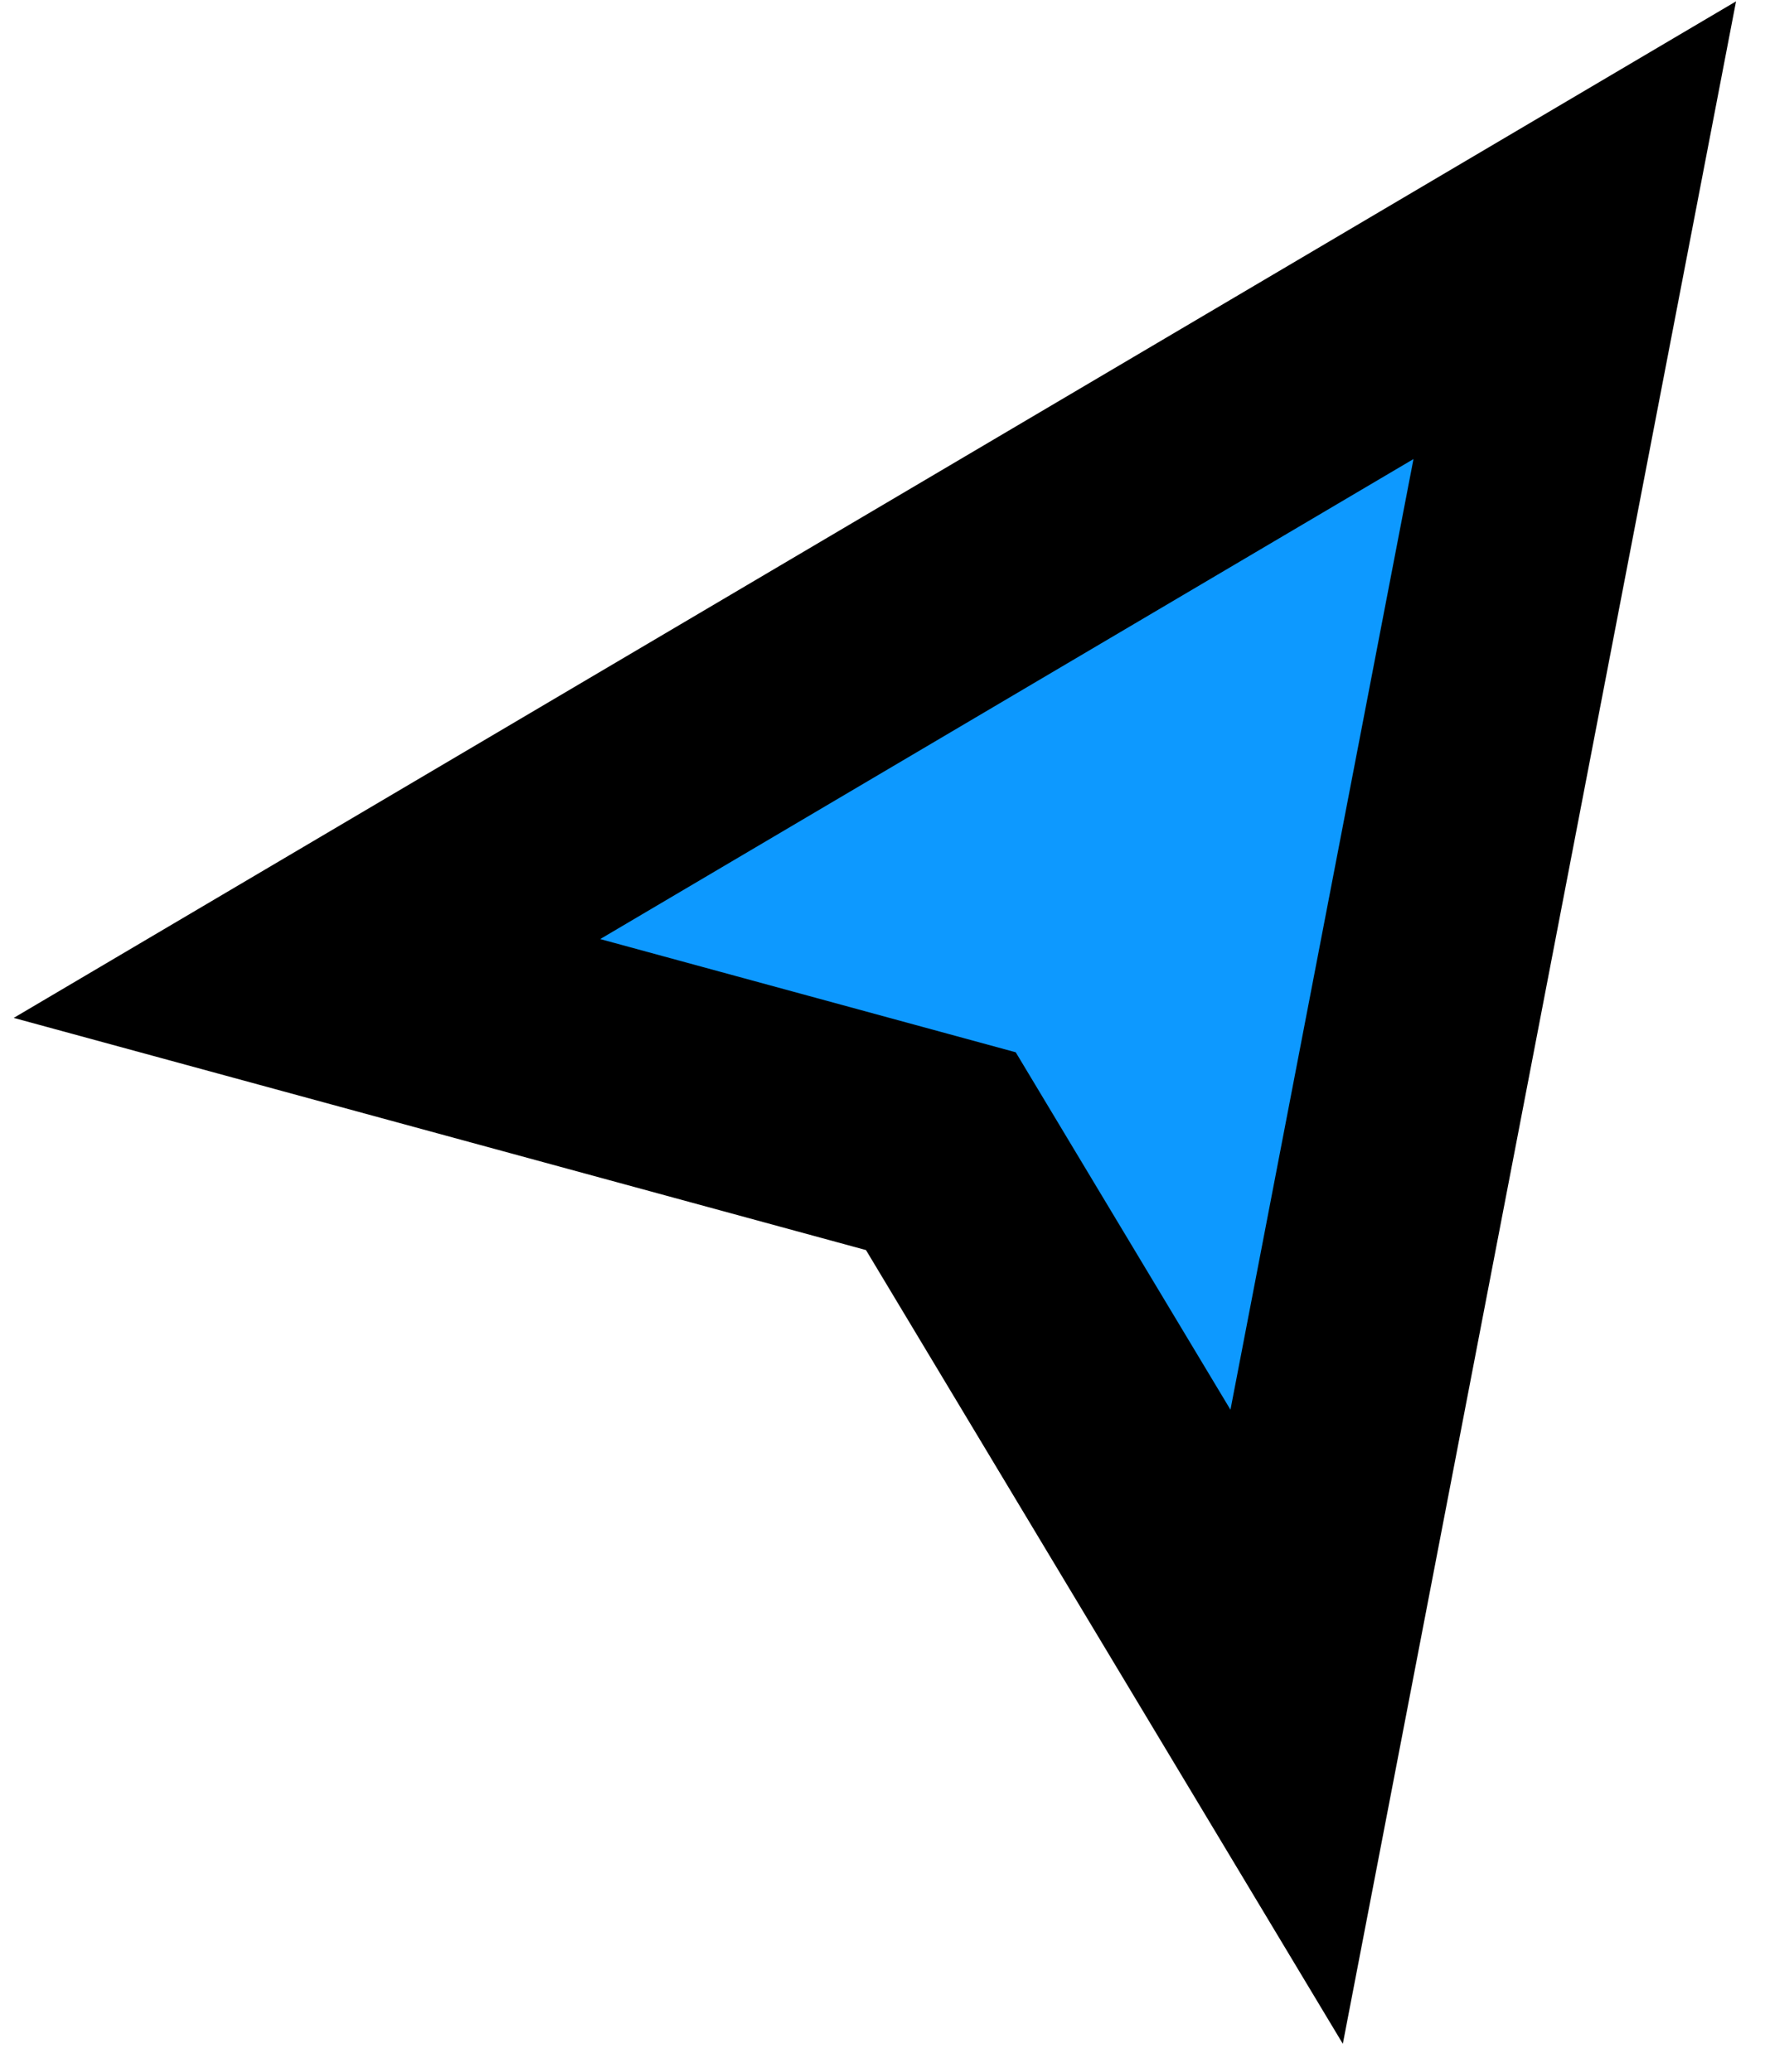 <?xml version="1.0" encoding="UTF-8" standalone="no"?><svg width='46' height='54' viewBox='0 0 46 54' fill='none' xmlns='http://www.w3.org/2000/svg'>
<path d='M33.533 45.006L41.042 6L8 25.503L24.521 30.004L33.533 45.006Z' fill='#0D99FF' stroke='black' stroke-width='6' stroke-linecap='square'/>
</svg>
